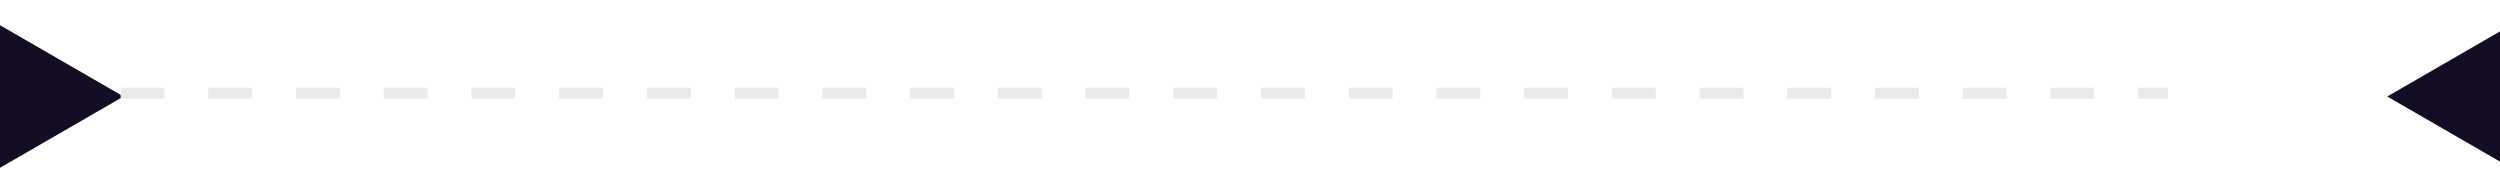 <svg width="228" height="17" viewBox="0 0 228 17" fill="none" xmlns="http://www.w3.org/2000/svg">
<path d="M11.263 8.801L-0.737 15.729L-0.737 1.873L11.263 8.801Z" fill="#140E24"/>
<path d="M217.716 8.801L229.716 15.729L229.716 1.873L217.716 8.801Z" fill="#140E24"/>
<line x1="11" y1="8.5" x2="197.716" y2="8.5" stroke="#EAEAEA" stroke-dasharray="4 4"/>
</svg>
